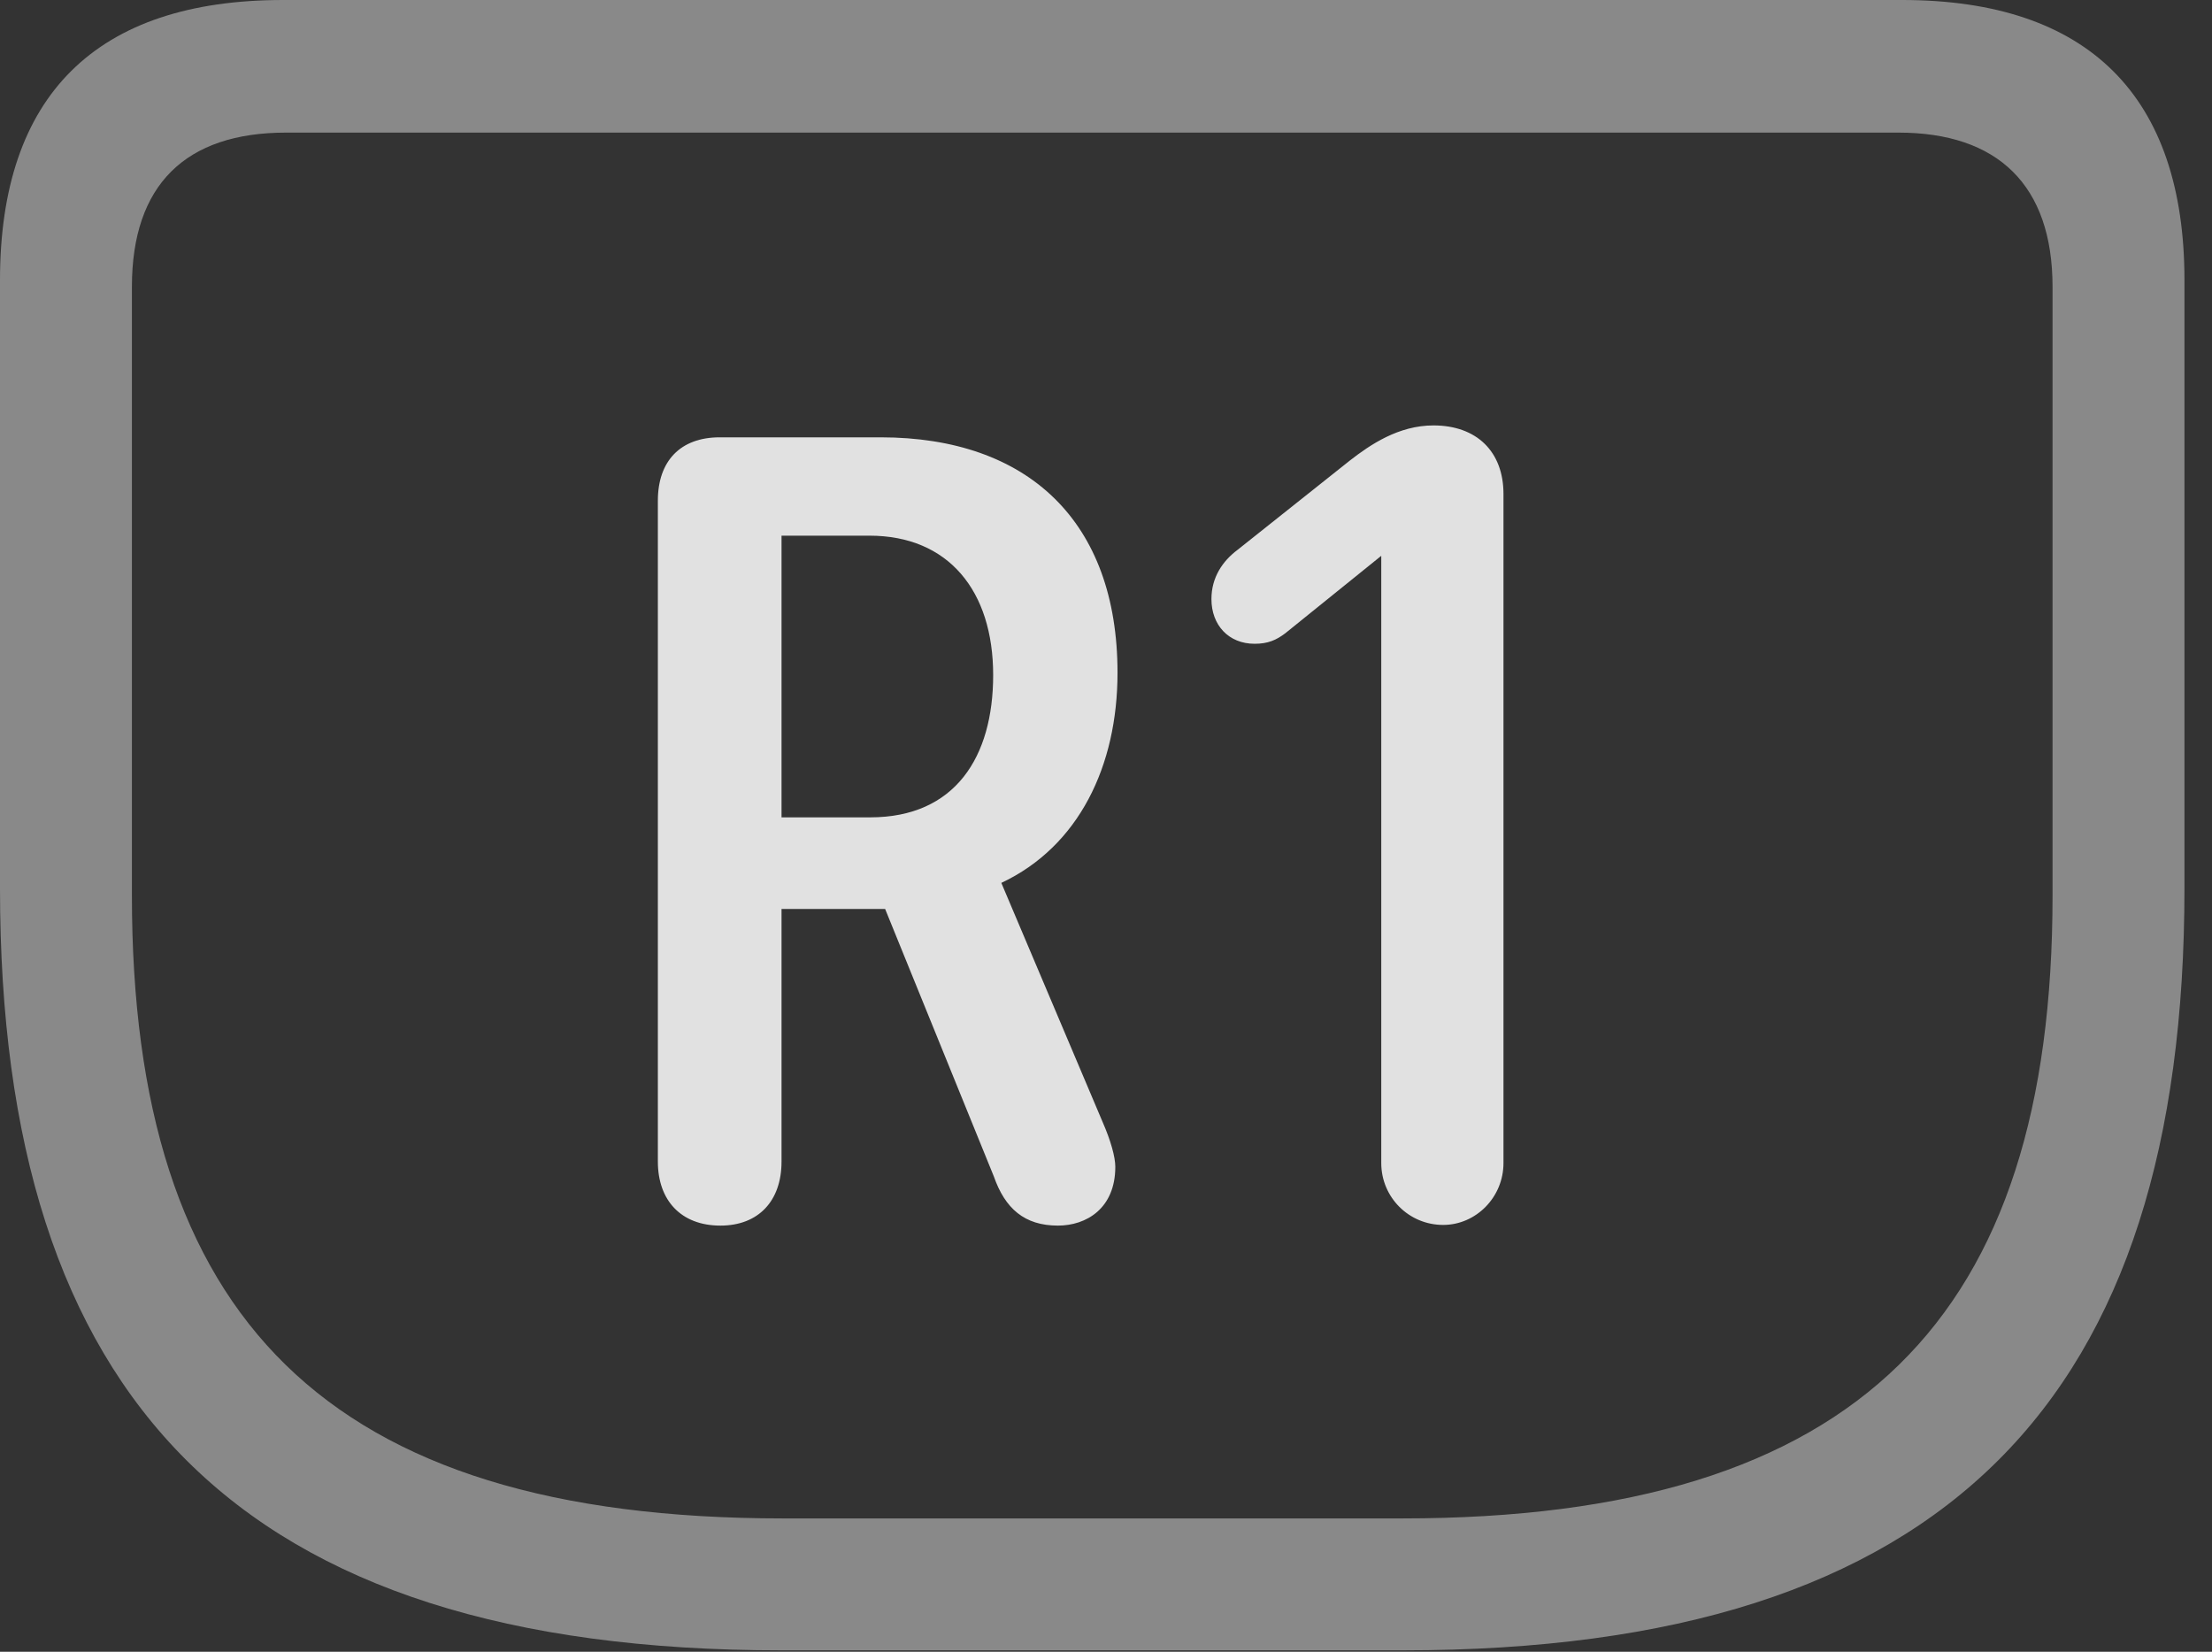 <?xml version="1.0" encoding="UTF-8"?>
<!--Generator: Apple Native CoreSVG 341-->
<!DOCTYPE svg
PUBLIC "-//W3C//DTD SVG 1.1//EN"
       "http://www.w3.org/Graphics/SVG/1.1/DTD/svg11.dtd">
<svg version="1.1" xmlns="http://www.w3.org/2000/svg" xmlns:xlink="http://www.w3.org/1999/xlink" viewBox="0 0 28.994 21.65">
 <rect x="0" y="0" width="28.994" height="21.65" fill="#333333" stroke="none"/>
 <g>
  <rect height="21.65" opacity="0" width="28.994" x="0" y="0"/>
  <path d="M10.244 21.631L18.389 21.631C25.537 21.631 28.633 18.32 28.633 11.641L28.633 3.672C28.633 1.26 27.373 0 24.932 0L3.711 0C1.26 0 0 1.25 0 3.672L0 11.641C0 18.32 3.105 21.631 10.244 21.631ZM10.264 19.902C4.258 19.902 1.729 17.256 1.729 11.738L1.729 3.76C1.729 2.422 2.432 1.738 3.75 1.738L24.883 1.738C26.182 1.738 26.904 2.422 26.904 3.76L26.904 11.738C26.904 17.256 24.375 19.902 18.379 19.902Z" fill="white" fill-opacity="0.425"/>
  <path d="M9.443 16.064C9.941 16.064 10.244 15.742 10.244 15.225L10.244 11.914L11.602 11.914L13.027 15.42C13.174 15.84 13.428 16.064 13.867 16.064C14.238 16.064 14.619 15.84 14.619 15.293C14.619 15.166 14.56 14.951 14.453 14.707L13.125 11.572C14.141 11.094 14.648 10.039 14.648 8.818C14.648 6.836 13.477 5.732 11.543 5.732L9.434 5.732C8.916 5.732 8.623 6.045 8.623 6.562L8.623 15.225C8.623 15.732 8.926 16.064 9.443 16.064ZM10.244 10.713L10.244 7.021L11.396 7.021C12.432 7.021 13.018 7.744 13.018 8.848C13.018 9.922 12.52 10.713 11.406 10.713ZM18.916 16.055C19.346 16.055 19.707 15.693 19.707 15.244L19.707 6.475C19.707 5.918 19.355 5.576 18.789 5.576C18.33 5.576 17.959 5.83 17.695 6.035L16.221 7.207C16.025 7.354 15.879 7.568 15.879 7.852C15.879 8.193 16.104 8.438 16.445 8.438C16.621 8.438 16.729 8.389 16.846 8.301L18.105 7.285L18.105 15.244C18.105 15.693 18.467 16.055 18.916 16.055Z" fill="white" fill-opacity="0.85"/>
 </g>
</svg>

